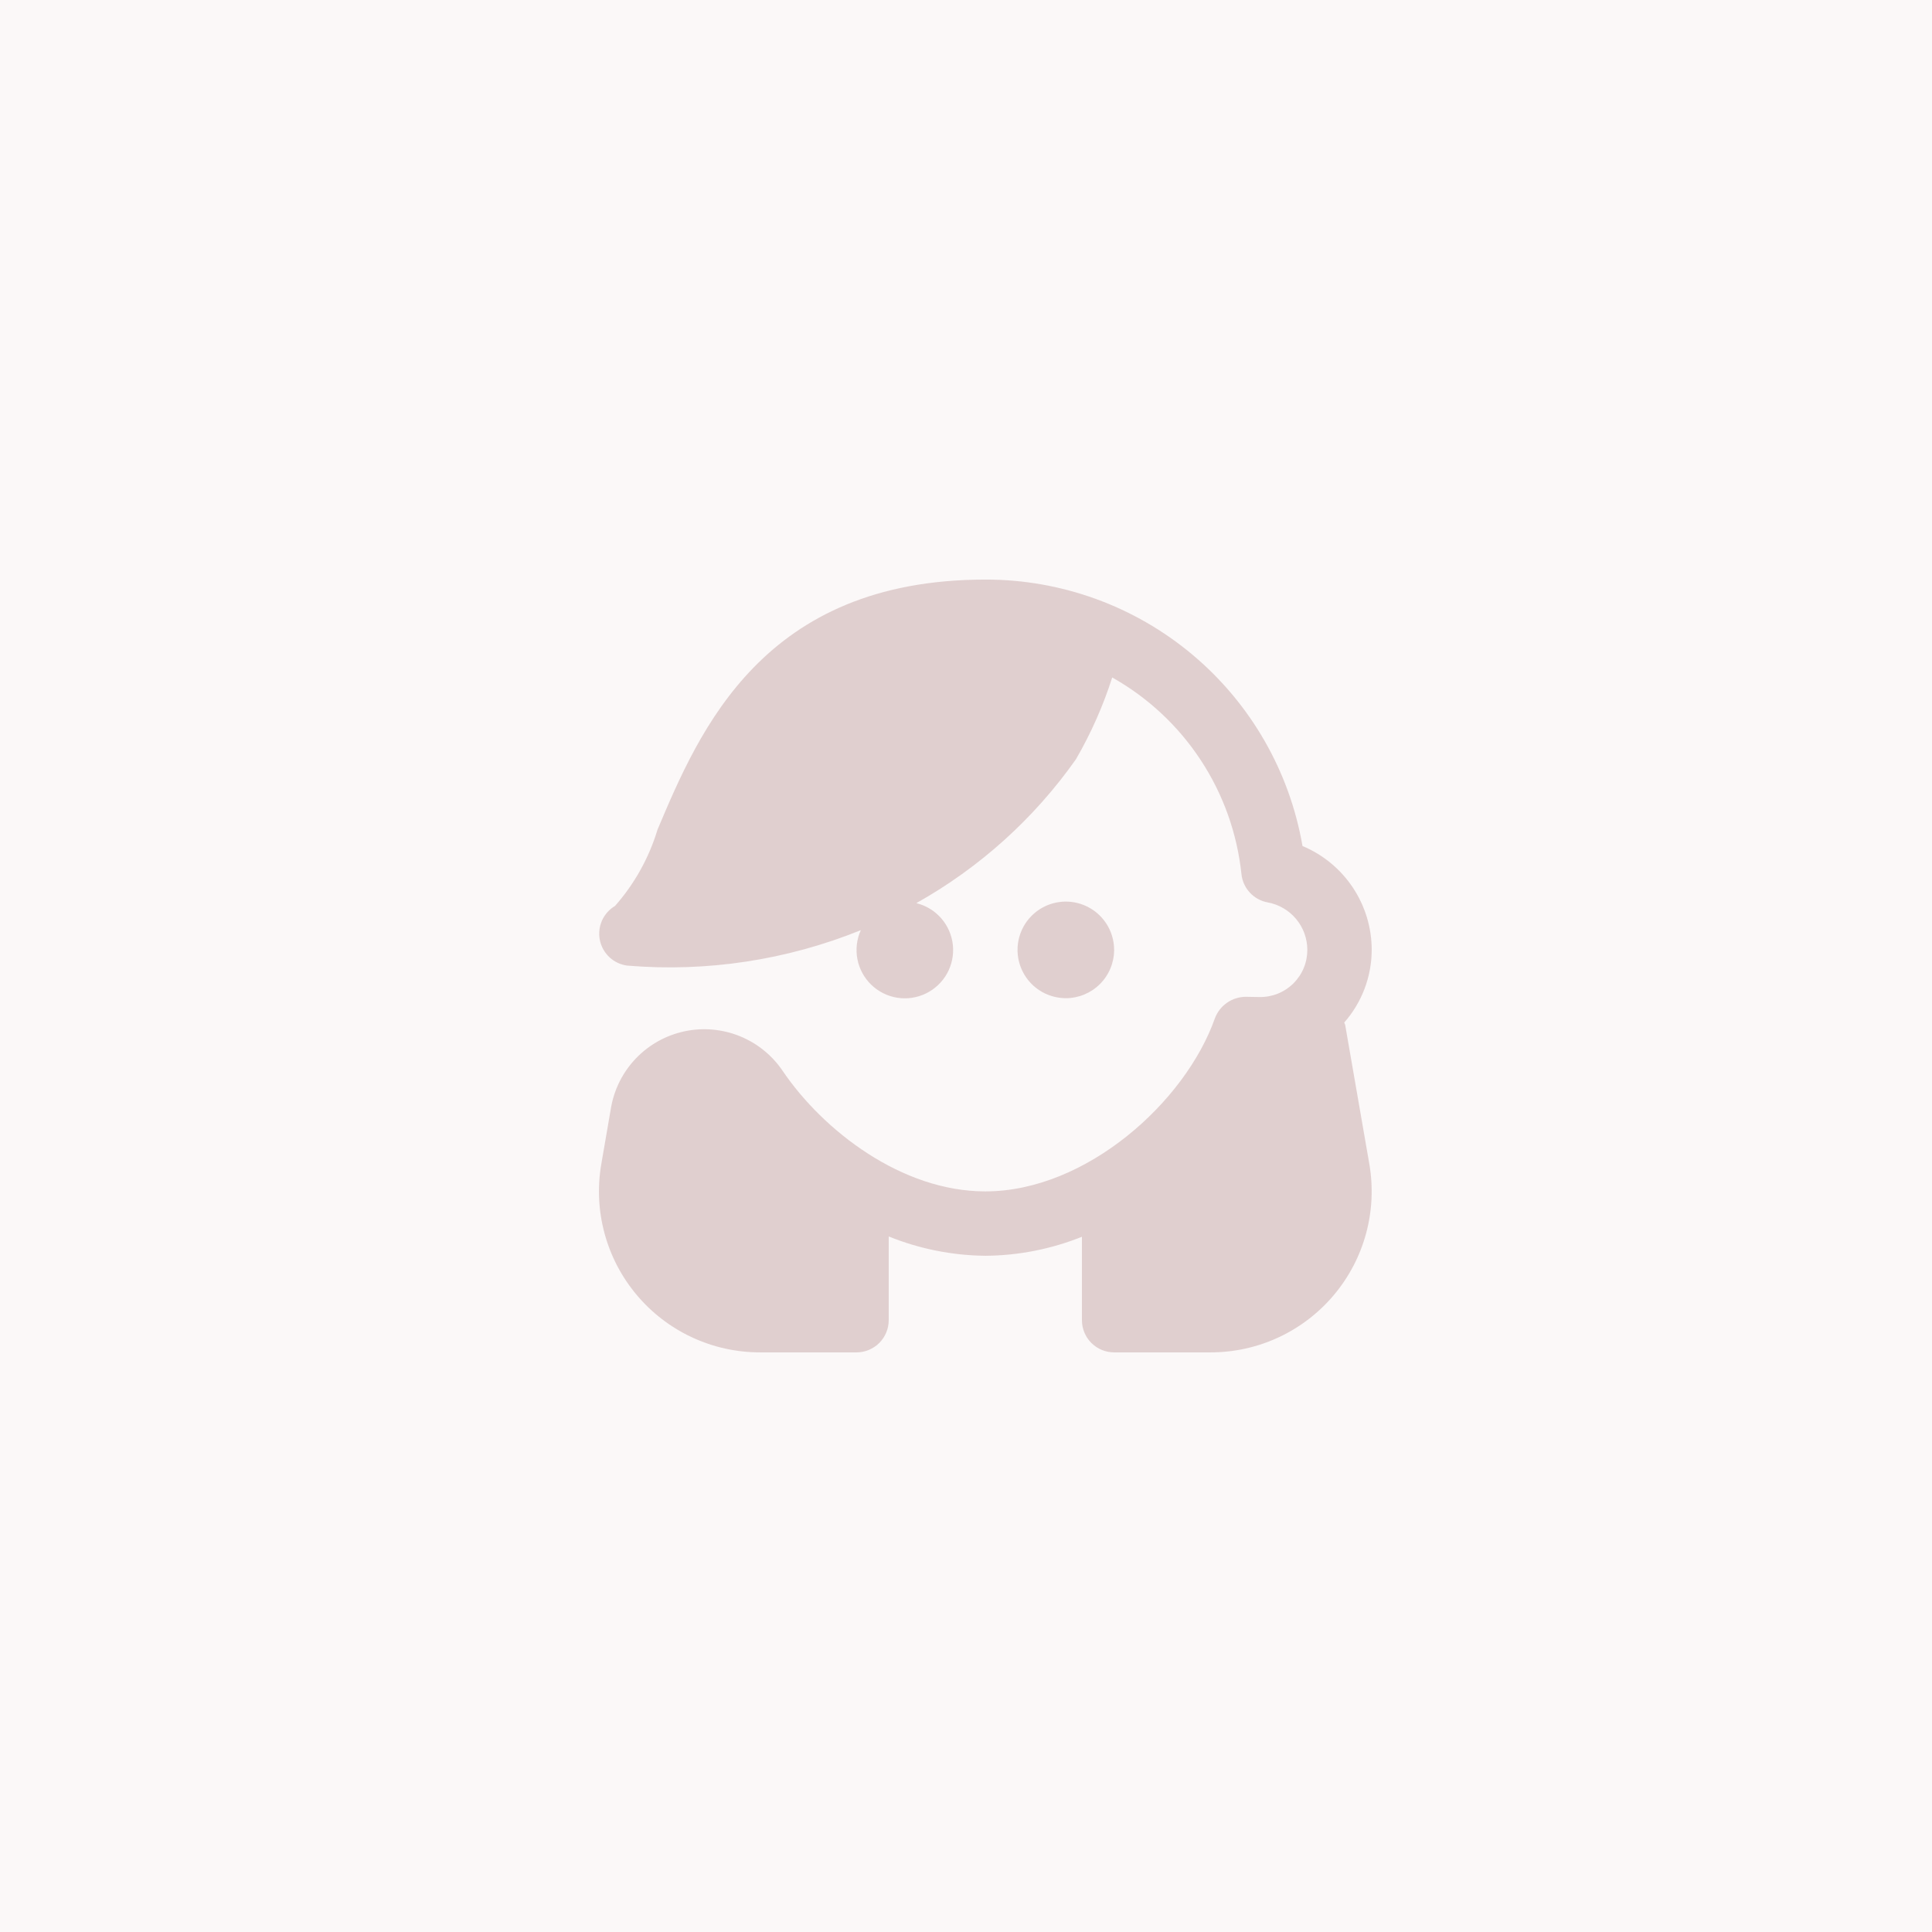 <svg width="100" height="100" viewBox="0 0 100 100" fill="none" xmlns="http://www.w3.org/2000/svg">
<rect width="100" height="100" fill="#FBF8F8"/>
<g opacity="0.3" clip-path="url(#clip0_2295_12051)">
<path d="M70.875 60.239C71.083 61.436 71.027 62.664 70.71 63.837C70.394 65.01 69.824 66.1 69.042 67.029C68.26 67.959 67.284 68.707 66.183 69.22C65.082 69.733 63.882 69.999 62.667 69.999H57.667C57.225 69.999 56.801 69.823 56.488 69.511C56.176 69.198 56 68.774 56 68.332V64.016C54.41 64.653 52.714 64.987 51 64.999C49.285 64.981 47.589 64.642 46 63.999V68.332C46 68.774 45.824 69.198 45.512 69.511C45.199 69.823 44.775 69.999 44.333 69.999H39.333C38.118 69.999 36.918 69.733 35.817 69.22C34.715 68.707 33.74 67.959 32.958 67.029C32.176 66.1 31.606 65.01 31.29 63.837C30.973 62.664 30.917 61.436 31.125 60.239L31.625 57.339C31.791 56.375 32.243 55.482 32.921 54.776C33.599 54.071 34.473 53.585 35.431 53.38C36.388 53.176 37.384 53.264 38.291 53.631C39.199 53.999 39.975 54.63 40.52 55.442C42.627 58.539 46.682 61.666 51 61.666C56.217 61.666 61.357 57.034 62.883 52.706C63.006 52.38 63.224 52.1 63.51 51.901C63.795 51.703 64.134 51.596 64.482 51.594L65.202 51.606C65.524 51.61 65.845 51.55 66.144 51.429C66.443 51.308 66.715 51.129 66.945 50.901C67.174 50.674 67.356 50.404 67.48 50.106C67.604 49.808 67.667 49.489 67.667 49.166C67.666 48.581 67.461 48.015 67.086 47.566C66.712 47.118 66.192 46.814 65.617 46.709C65.262 46.645 64.938 46.467 64.693 46.203C64.447 45.939 64.294 45.602 64.257 45.244C64.035 43.137 63.313 41.113 62.149 39.342C60.986 37.571 59.415 36.105 57.568 35.066C57.097 36.541 56.467 37.961 55.69 39.301C53.527 42.368 50.704 44.911 47.43 46.746C47.929 46.868 48.378 47.142 48.717 47.529C49.055 47.916 49.265 48.398 49.32 48.909C49.374 49.42 49.27 49.935 49.021 50.385C48.772 50.834 48.391 51.196 47.928 51.421C47.466 51.646 46.946 51.723 46.439 51.642C45.931 51.561 45.461 51.325 45.092 50.967C44.724 50.609 44.474 50.146 44.378 49.641C44.282 49.136 44.344 48.614 44.555 48.146C40.723 49.697 36.58 50.325 32.46 49.979C32.117 49.933 31.796 49.781 31.543 49.544C31.29 49.308 31.117 48.998 31.048 48.659C30.979 48.319 31.018 47.967 31.158 47.65C31.299 47.334 31.535 47.069 31.833 46.892C32.841 45.749 33.591 44.403 34.032 42.944C36.207 37.789 39.5 29.999 51 29.999C54.924 29.99 58.725 31.369 61.729 33.893C64.734 36.417 66.749 39.922 67.417 43.789C68.477 44.233 69.383 44.979 70.021 45.936C70.658 46.892 70.999 48.016 71 49.166C70.997 50.551 70.491 51.888 69.577 52.927C69.588 52.971 69.618 53.006 69.627 53.052L70.875 60.239ZM57.667 49.166C57.667 48.671 57.52 48.188 57.245 47.777C56.971 47.366 56.58 47.045 56.123 46.856C55.666 46.667 55.164 46.617 54.679 46.714C54.194 46.81 53.748 47.048 53.399 47.398C53.049 47.748 52.811 48.193 52.715 48.678C52.618 49.163 52.668 49.666 52.857 50.122C53.046 50.579 53.367 50.97 53.778 51.244C54.189 51.519 54.672 51.666 55.167 51.666C55.83 51.666 56.466 51.402 56.934 50.934C57.403 50.465 57.667 49.829 57.667 49.166Z" fill="#A27070"/>
</g>
<defs>
<clipPath id="clip0_2295_12051">
<rect width="40" height="40" fill="white" transform="translate(31 30)"/>
</clipPath>
</defs>
</svg>
